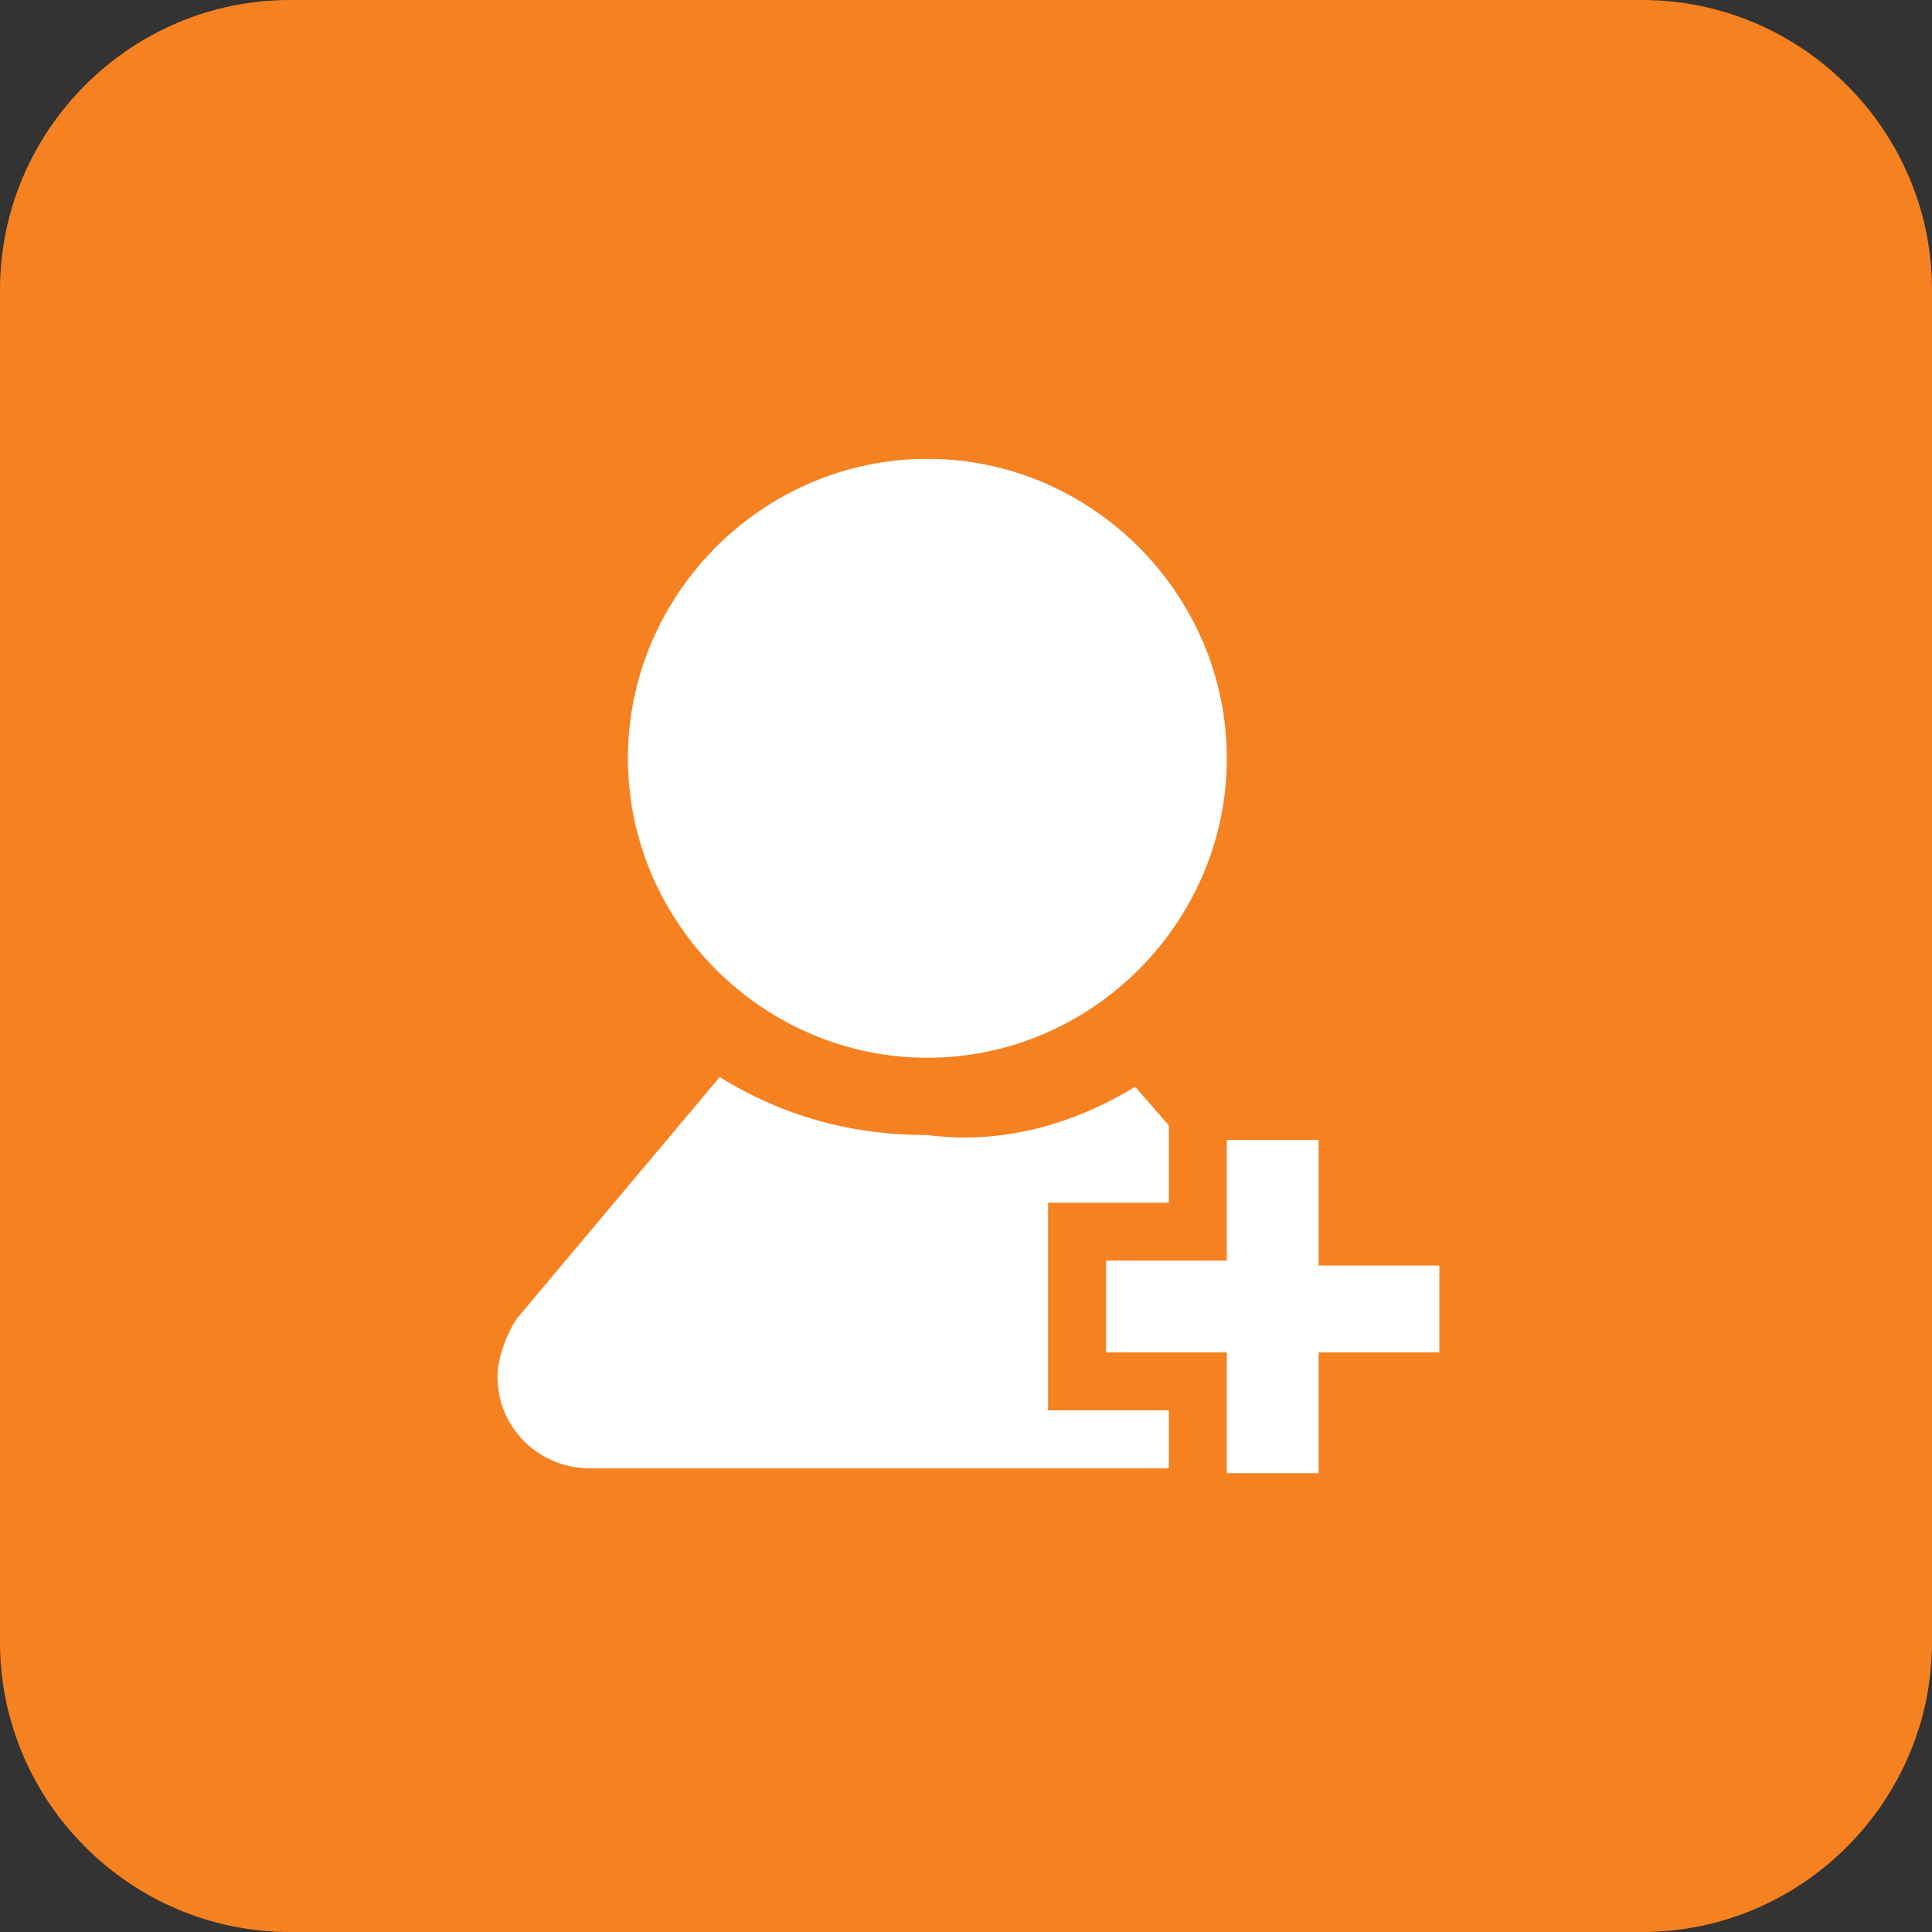 <svg xmlns="http://www.w3.org/2000/svg" xmlns:xlink="http://www.w3.org/1999/xlink" fill="none" version="1.1" width="64" height="64" viewBox="0 0 64 64"><rect x="0" y="0" width="64" height="64" fill="#333333" stroke="none"/><defs><clipPath id="master_svg0_7_0368"><rect x="0" y="0" width="64" height="64" rx="0"/></clipPath></defs><g clip-path="url(#master_svg0_7_0368)"><g><path d="M54.4,64L9.6,64C4.32,64,0,59.68,0,54.4L0,9.6C0,4.32,4.32,0,9.6,0L54.4,0C59.68,0,64,4.32,64,9.6L64,54.4C64,59.68,59.68,64,54.4,64Z" fill="#F68121" fill-opacity="1"/></g><g><path d="M37.6,36L38.72,37.28L38.72,39.84L34.72,39.84L34.72,46.72L38.72,46.72L38.72,48.64L19.52,48.64C17.92,48.64,16.48,47.36,16.48,45.6C16.48,44.96,16.8,44.16,17.12,43.68L23.84,35.68C25.92,36.96,28.16,37.6,30.72,37.6C33.12,37.92,35.52,37.28,37.6,36ZM43.68,37.92L43.68,41.92L47.68,41.92L47.68,44.8L43.68,44.8L43.68,48.8L40.64,48.8L40.64,44.8L36.64,44.8L36.64,41.76L40.64,41.76L40.64,37.76L43.68,37.76L43.68,37.92ZM30.72,15.2C36.16,15.2,40.64,19.68,40.64,25.12C40.64,30.56,36.16,35.04,30.72,35.04C25.28,35.04,20.8,30.56,20.8,25.12C20.8,19.68,25.28,15.2,30.72,15.2Z" fill="#FFFFFF" fill-opacity="1"/></g></g></svg>
